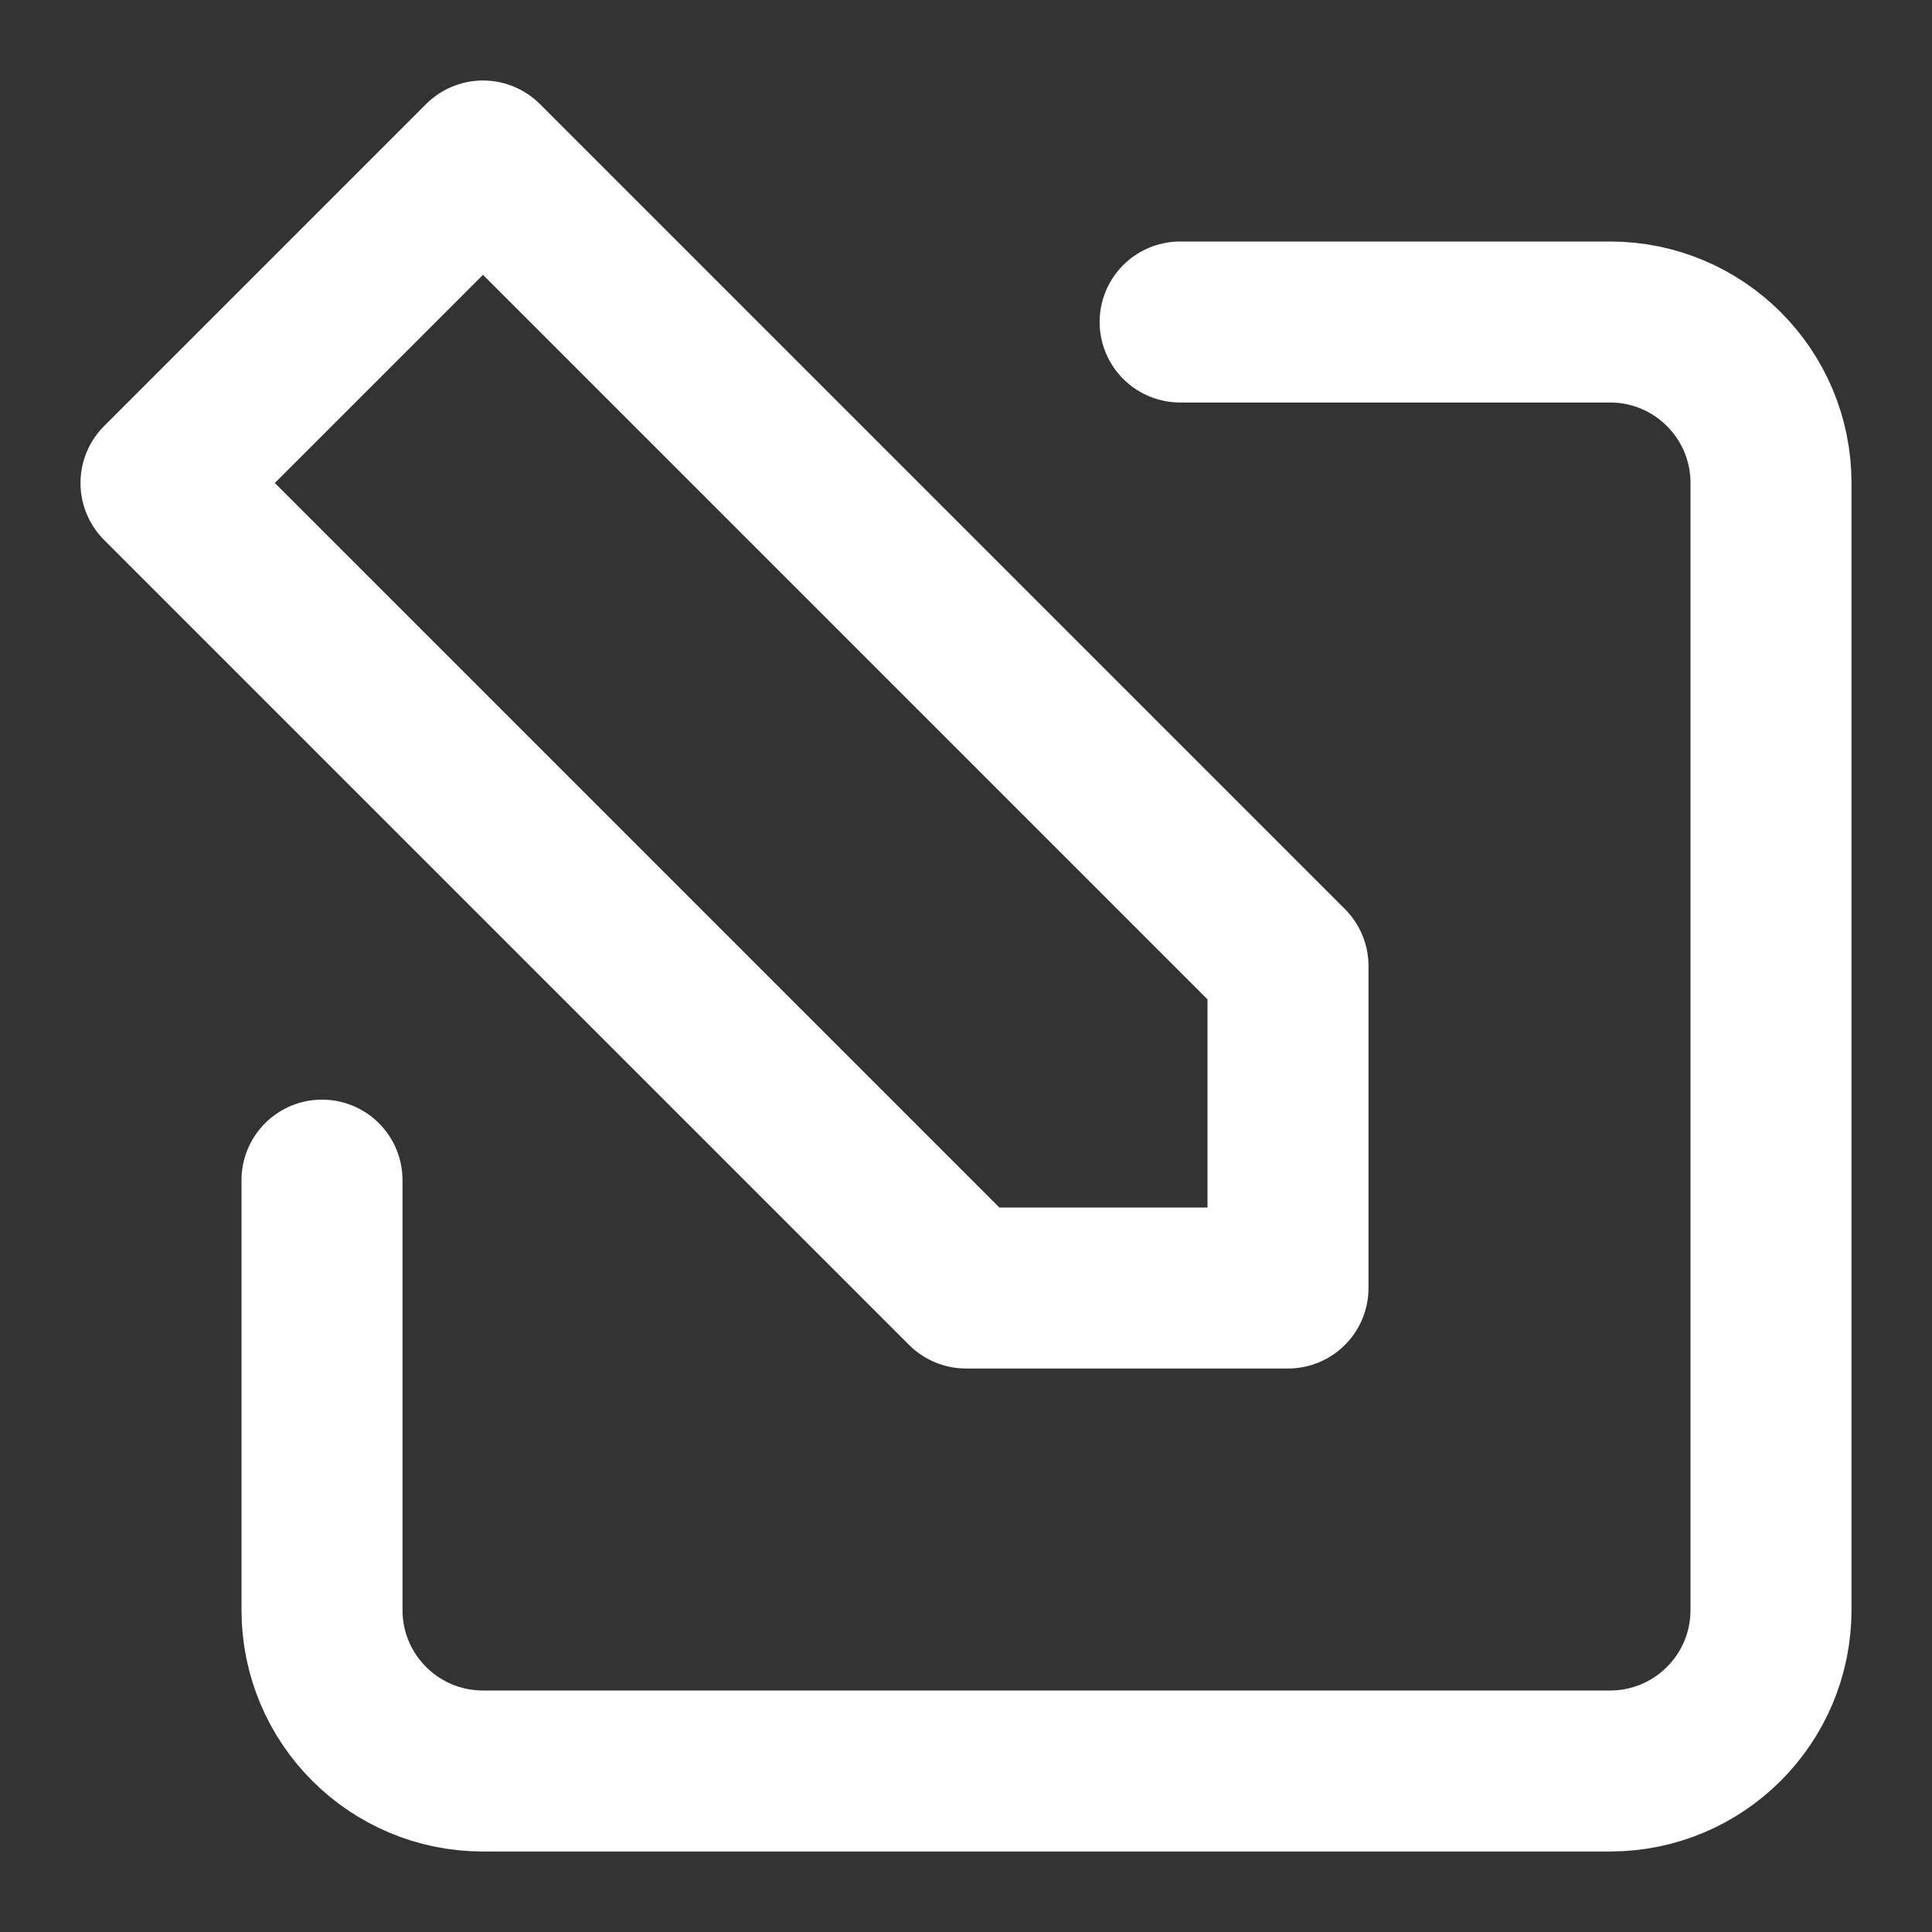 <?xml version="1.0" encoding="UTF-8" standalone="no"?>
<!DOCTYPE svg PUBLIC "-//W3C//DTD SVG 1.1//EN" "http://www.w3.org/Graphics/SVG/1.1/DTD/svg11.dtd">
<svg width="100%" height="100%" viewBox="0 0 24 24" version="1.1" xmlns="http://www.w3.org/2000/svg" xmlns:xlink="http://www.w3.org/1999/xlink" xml:space="preserve" xmlns:serif="http://www.serif.com/" style="fill-rule:evenodd;clip-rule:evenodd;stroke-linecap:round;stroke-linejoin:round;">
    <rect x="0" y="0" width="24" height="24" fill="#333333" stroke="none"/>
    <g transform="matrix(-1,0,0,1,22,2)">
        <g id="Symbols">
            <g id="Header-1-">
                <g id="edit">
                    <path id="Shape" d="M18,12.66L18,18C18,19.105 17.105,20 16,20L2,20C0.895,20 0,19.105 0,18L0,4C0,2.895 0.895,2 2,2L7.34,2" style="fill:none;stroke:white;stroke-width:2px;"/>
                    <path id="Shape1" serif:id="Shape" d="M16,0L20,4L10,14L6,14L6,10L16,0Z" style="fill:none;stroke:white;stroke-width:2px;"/>
                </g>
            </g>
        </g>
    </g>
</svg>
